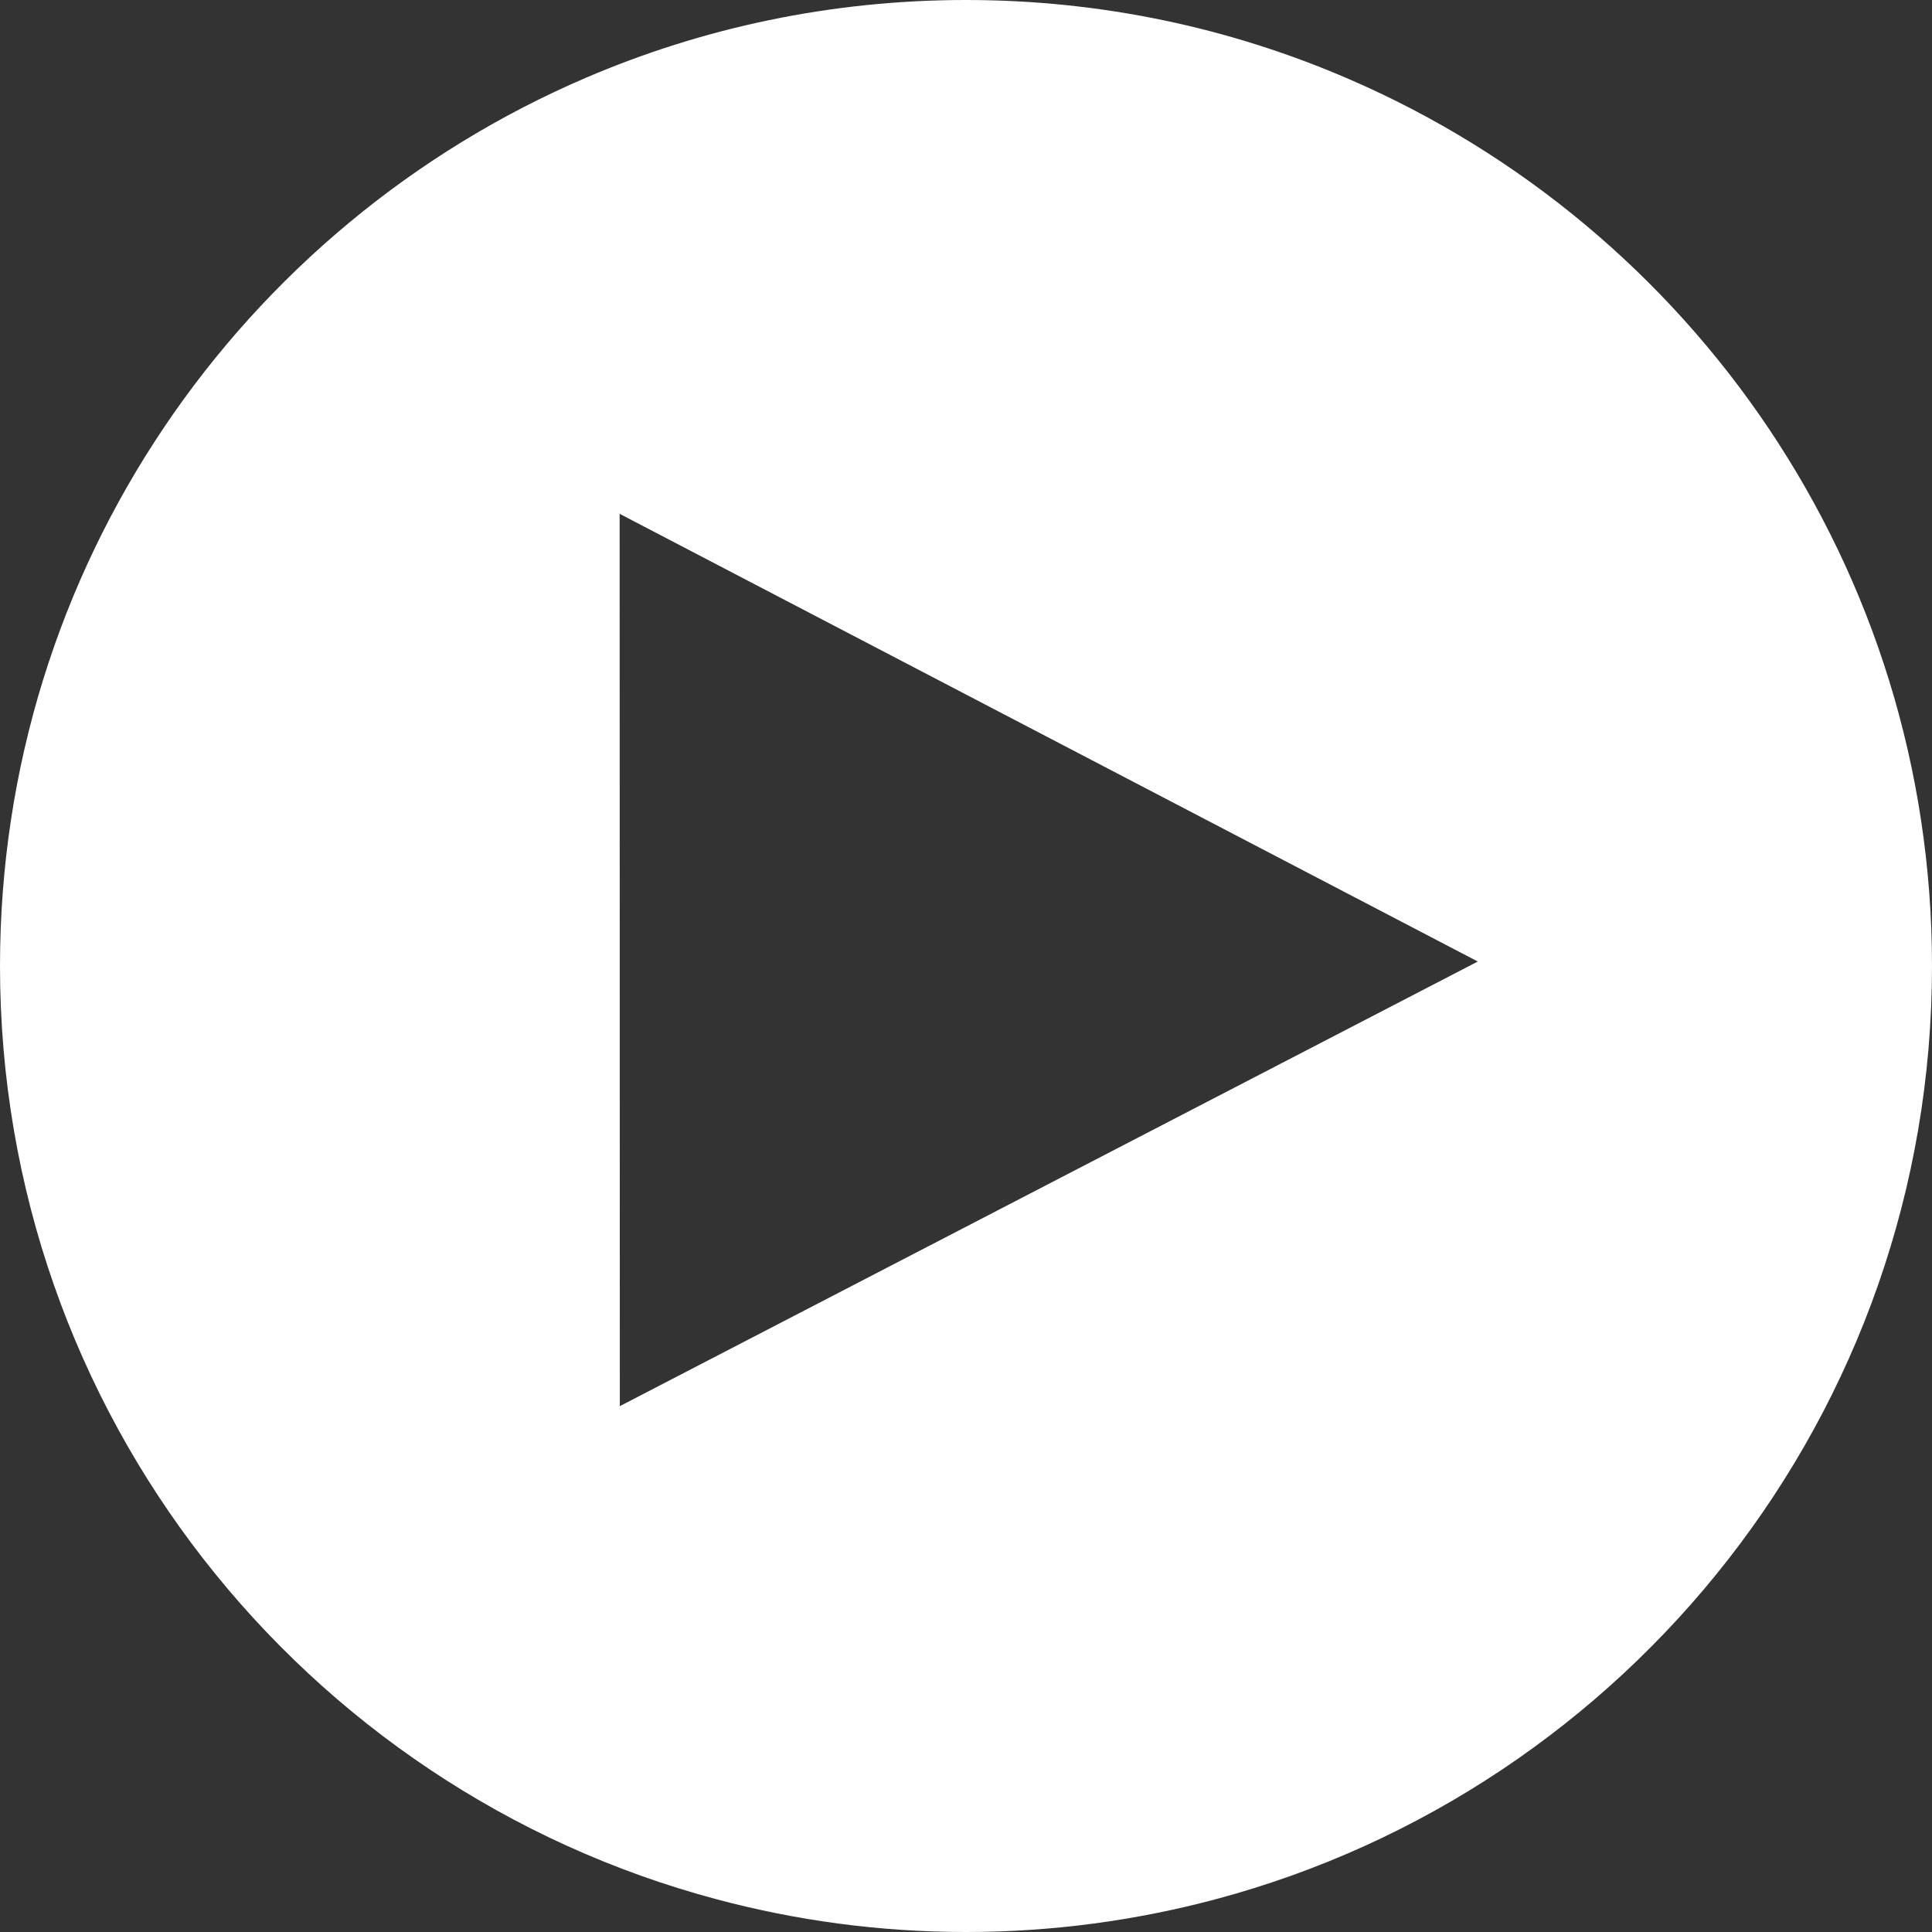 <?xml version="1.0" encoding="utf-8"?>
<!-- Generator: Adobe Illustrator 16.0.0, SVG Export Plug-In . SVG Version: 6.00 Build 0)  -->
<!DOCTYPE svg PUBLIC "-//W3C//DTD SVG 1.1//EN" "http://www.w3.org/Graphics/SVG/1.1/DTD/svg11.dtd">
<svg version="1.1" id="Layer_1" xmlns="http://www.w3.org/2000/svg" xmlns:xlink="http://www.w3.org/1999/xlink" x="0px" y="0px"
	 width="22px" height="22px" viewBox="0 0 22 22" enable-background="new 0 0 22 22" xml:space="preserve">
<rect x="0" y="0" width="22" height="22" fill="#333333" stroke="none"/>
<path fill="#FFFFFF" d="M15.357,0.899C14.021,0.321,12.549,0,11,0C9.464,0,8.001,0.316,6.673,0.885C2.749,2.566,0,6.461,0,11
	c0,5.091,3.459,9.373,8.155,10.626C9.062,21.869,10.016,22,11,22c0.983,0,1.936-0.131,2.843-0.373C18.539,20.374,22,16.092,22,11
	C22,6.473,19.265,2.586,15.357,0.899z M7.058,16.012L7.056,5.851l9.772,5.098L7.058,16.012z"/>
</svg>
